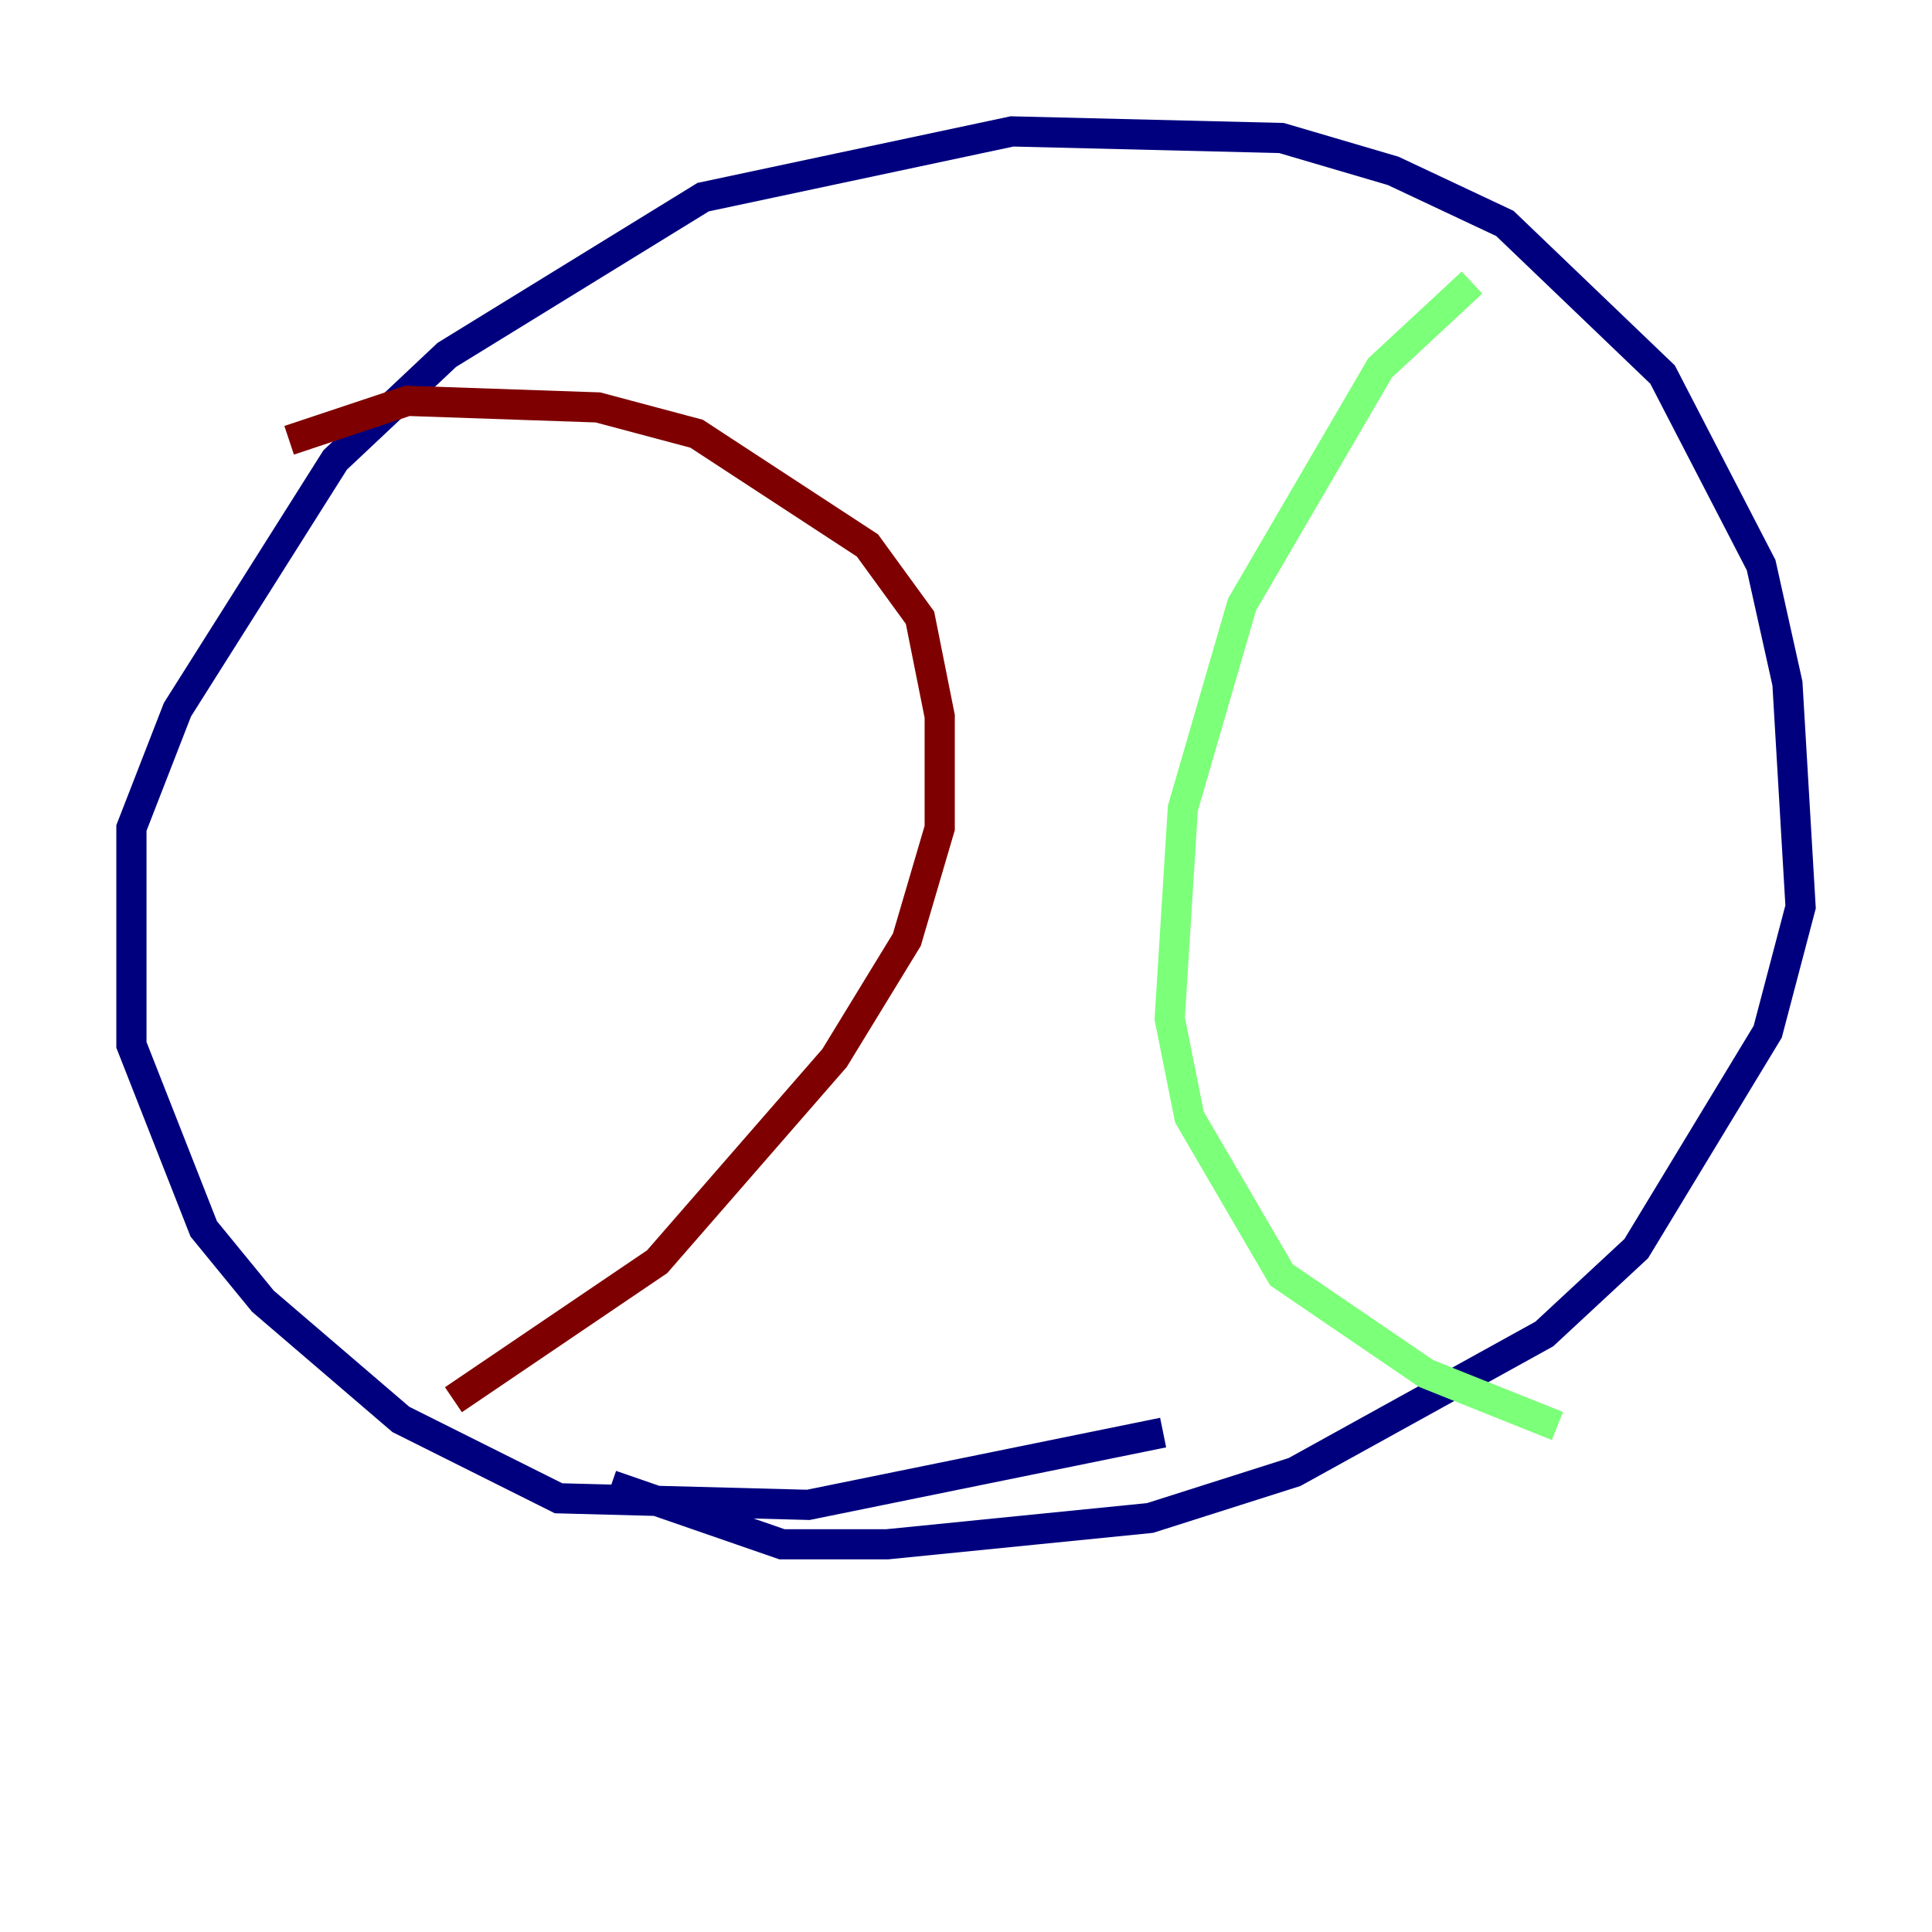 <?xml version="1.0" encoding="utf-8" ?>
<svg baseProfile="tiny" height="128" version="1.2" viewBox="0,0,128,128" width="128" xmlns="http://www.w3.org/2000/svg" xmlns:ev="http://www.w3.org/2001/xml-events" xmlns:xlink="http://www.w3.org/1999/xlink"><defs /><polyline fill="none" points="77.061,94.912 53.551,99.701 37.007,99.265 26.558,94.041 17.415,86.204 13.497,81.415 8.707,69.225 8.707,54.857 11.755,47.02 22.204,30.476 29.605,23.51 46.585,13.061 67.048,8.707 84.898,9.143 92.299,11.32 99.701,14.803 110.15,24.816 116.68,37.442 118.422,45.279 119.293,60.082 117.116,68.354 108.408,82.721 102.313,88.381 85.769,97.524 76.191,100.571 58.776,102.313 51.809,102.313 40.49,98.395" stroke="#00007f" stroke-width="2" /><polyline fill="none" points="97.524,18.721 91.429,24.381 82.286,40.054 78.367,53.551 77.497,67.483 78.803,74.014 84.898,84.463 94.476,90.993 103.184,94.476" stroke="#7cff79" stroke-width="2" /><polyline fill="none" points="19.157,29.17 26.993,26.558 39.619,26.993 46.15,28.735 57.469,36.136 60.952,40.925 62.258,47.456 62.258,54.857 60.082,62.258 55.292,70.095 43.537,83.592 30.041,92.735" stroke="#7f0000" stroke-width="2" /></svg>
